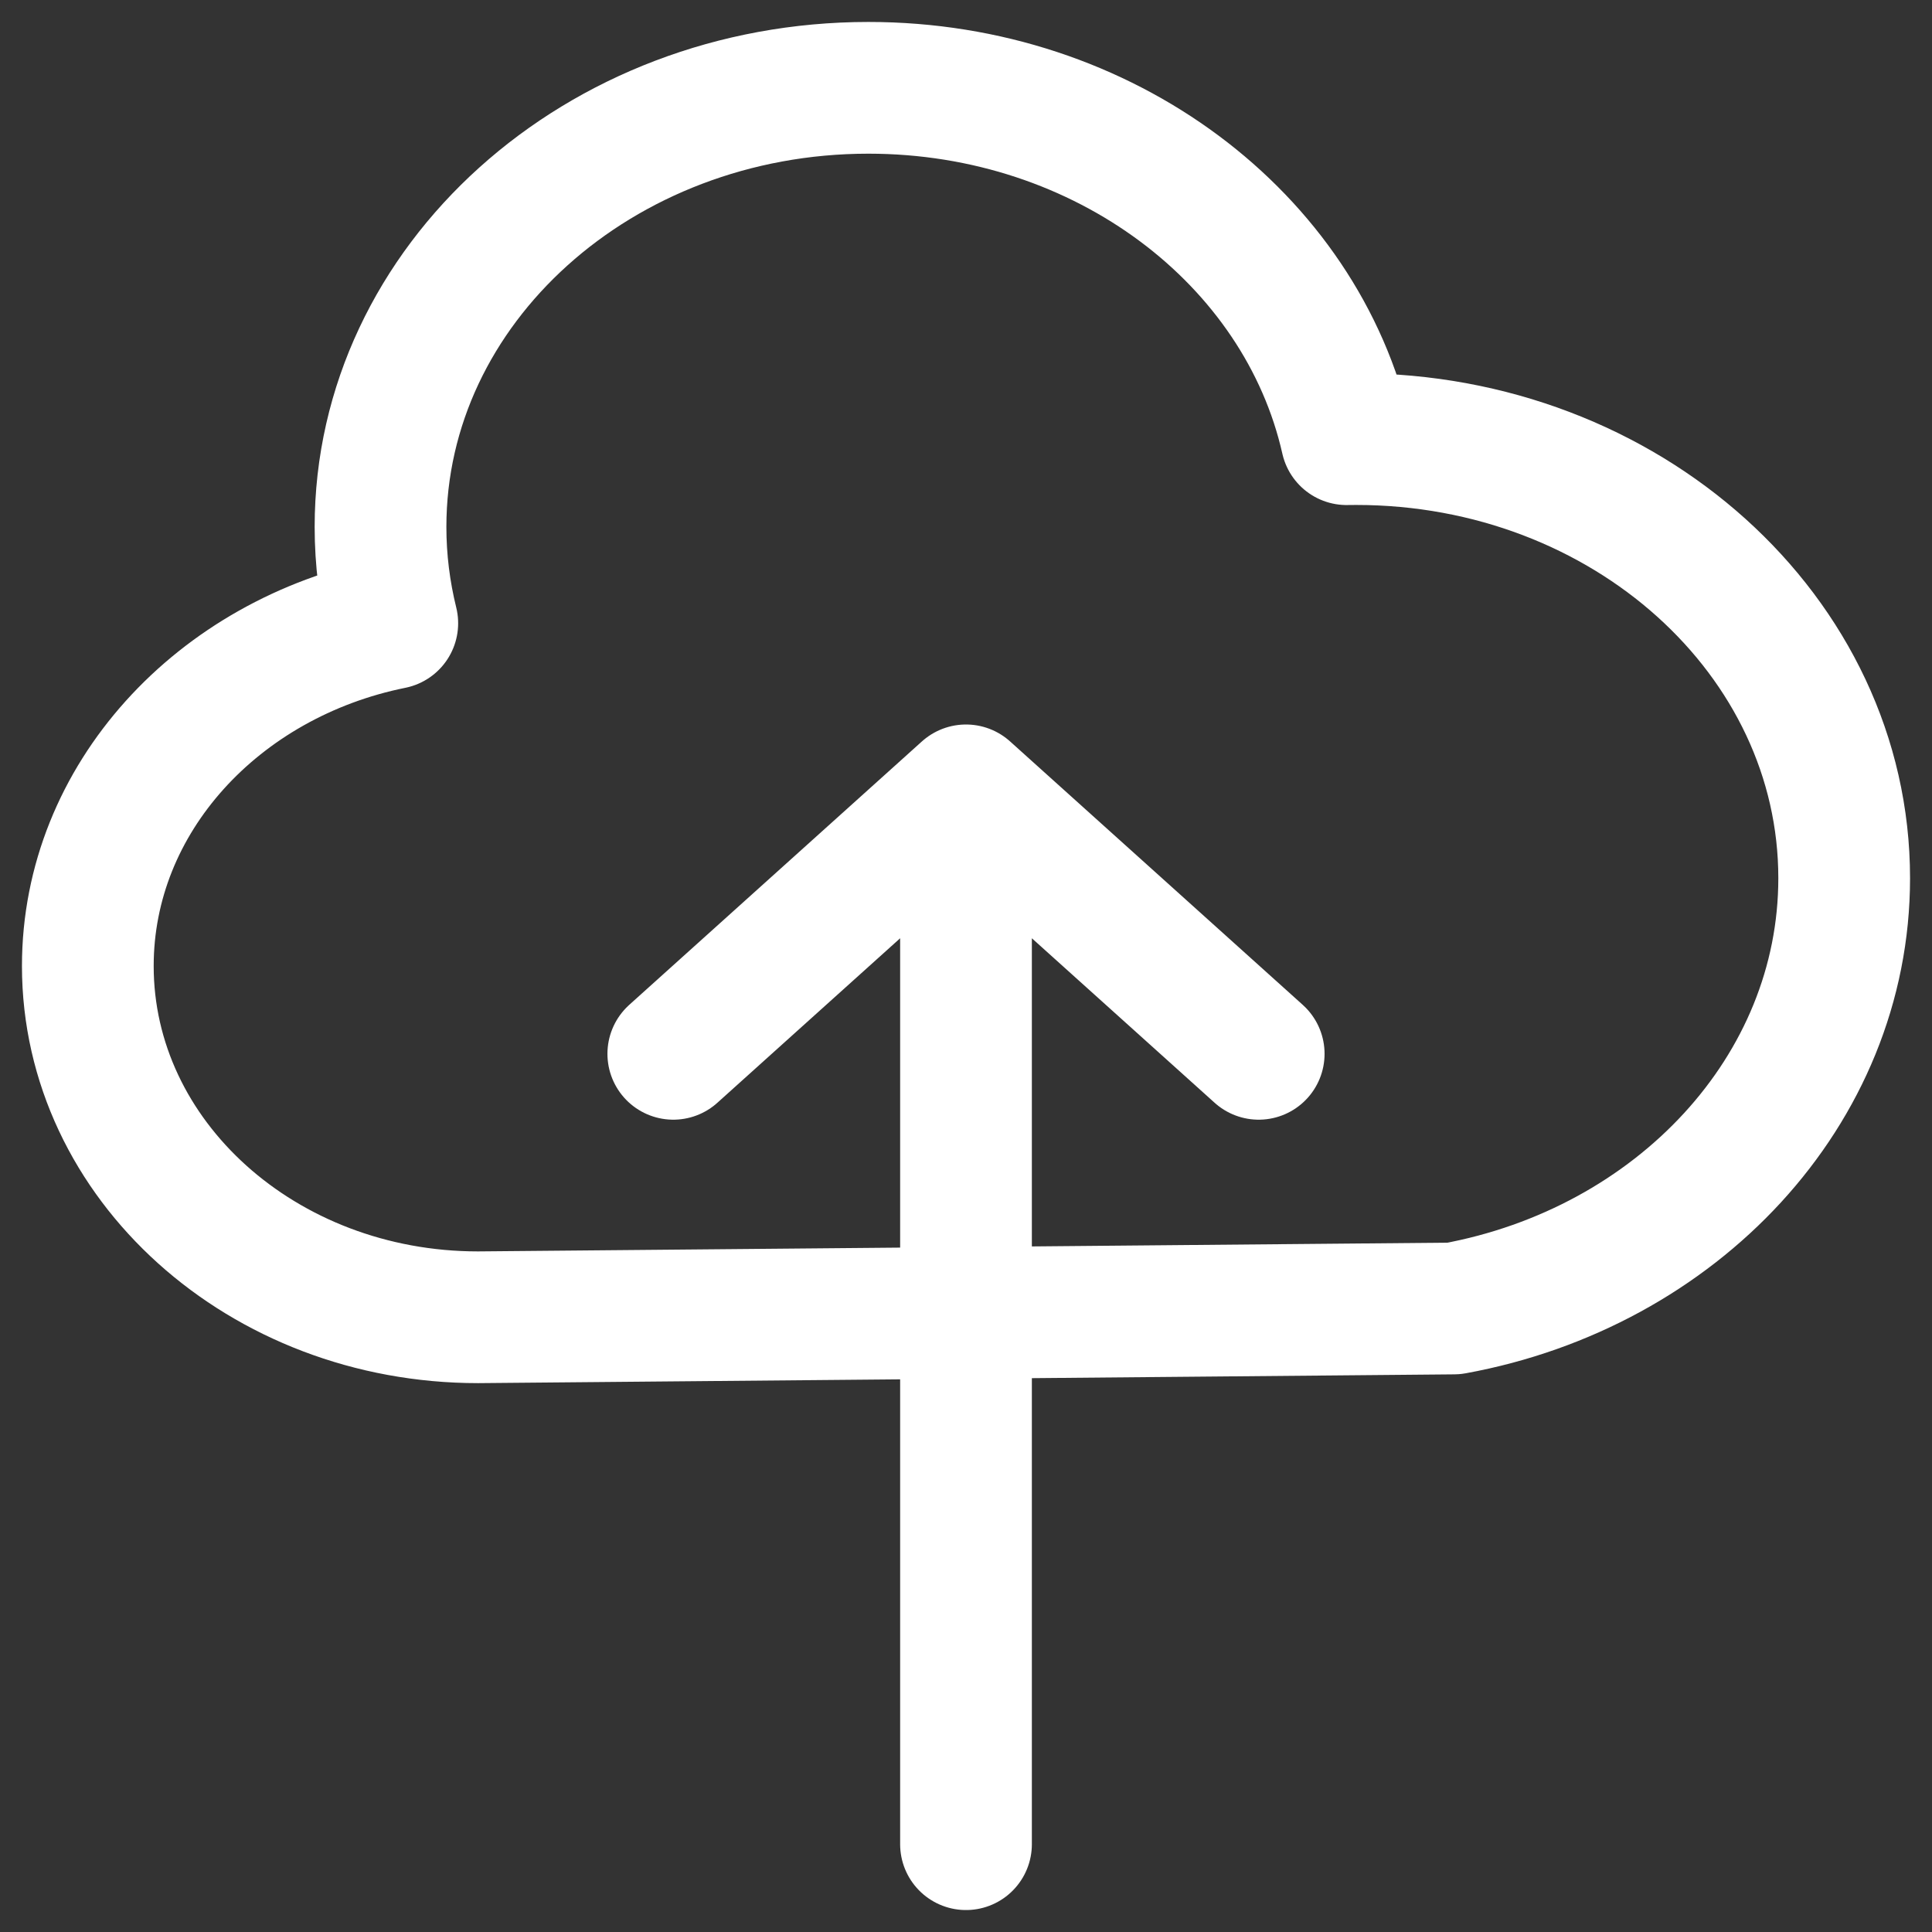 <svg width="22" height="22" viewBox="0 0 22 22" fill="none" xmlns="http://www.w3.org/2000/svg">
<rect x="0" y="0" width="22" height="22" fill="#333333" stroke="none"/>
<path d="M11 9V21M5.444 15C2.99 15 1 13.209 1 11C1 9.093 2.483 7.498 4.467 7.097C4.38 6.744 4.333 6.377 4.333 6C4.333 3.239 6.821 1 9.889 1C12.577 1 14.819 2.718 15.334 5.001C15.37 5 15.407 5 15.444 5C18.513 5 21 7.239 21 10C21 12.419 19.091 14.437 16.556 14.9L5.444 15ZM14.333 12L11 9L14.333 12ZM11 9L7.667 12L11 9Z" stroke="white" stroke-width="1.5" stroke-linecap="round" stroke-linejoin="round"/>
</svg>

